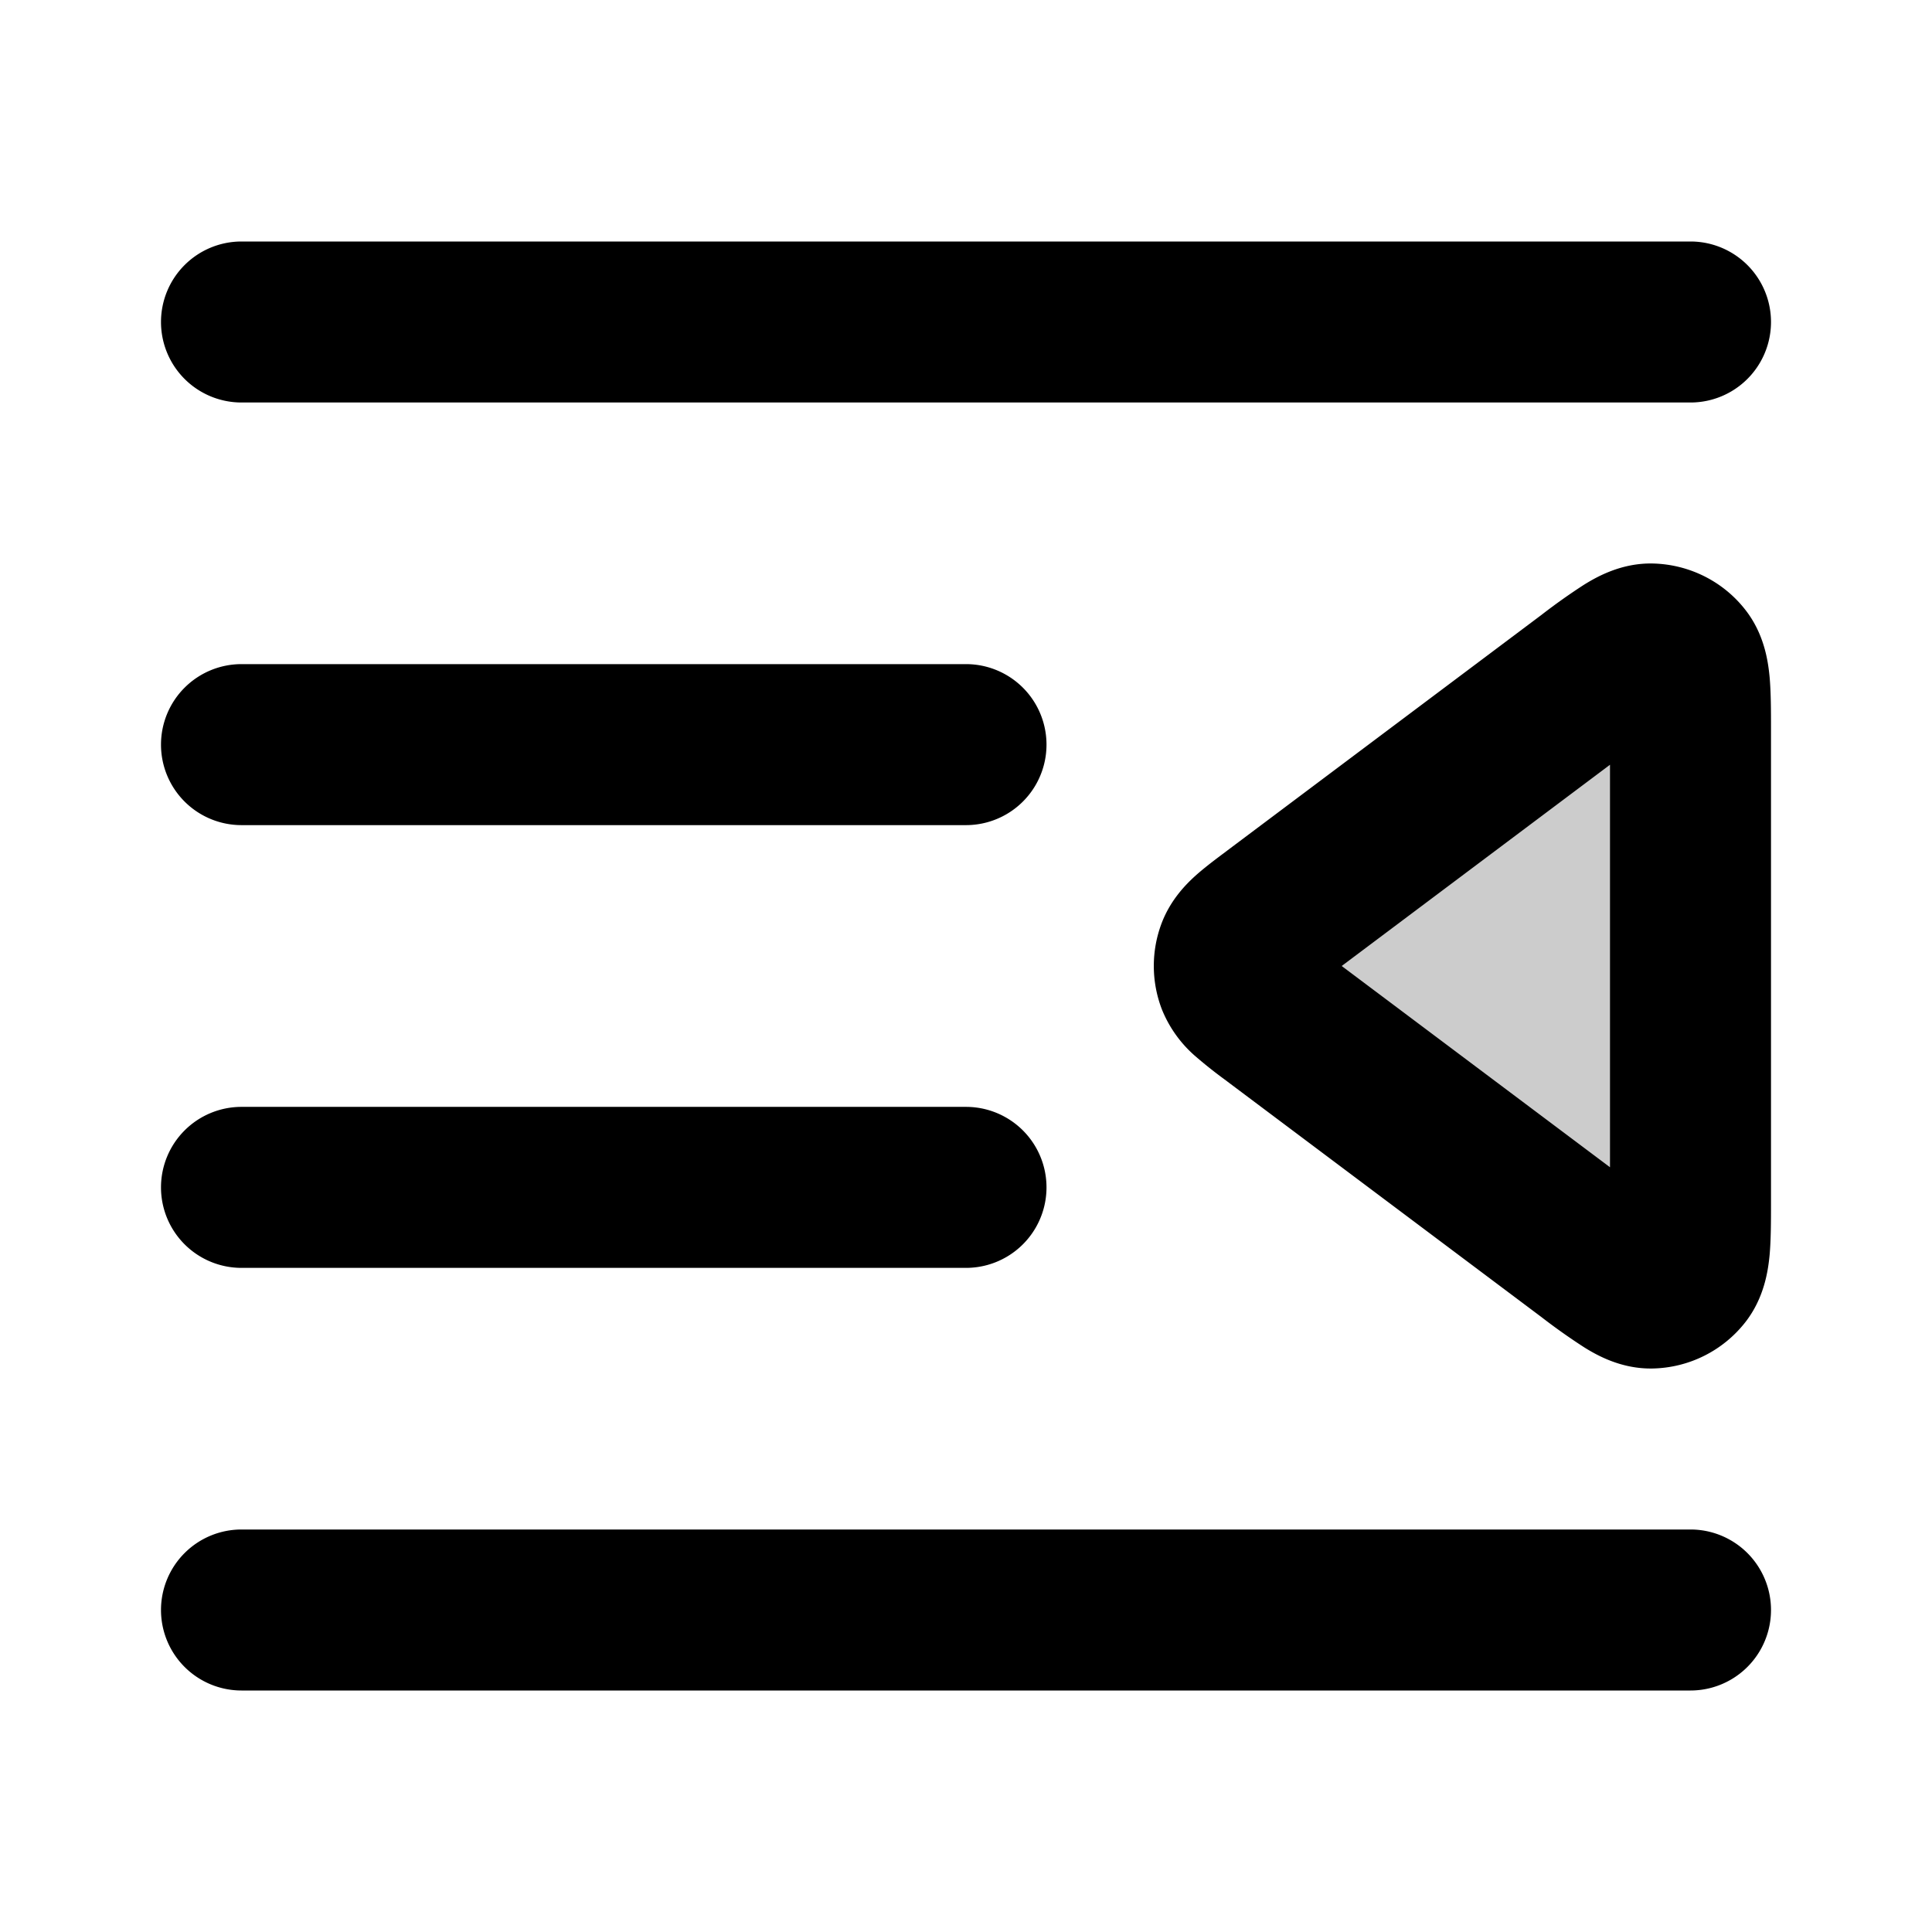 <svg xmlns="http://www.w3.org/2000/svg" width="24" height="24" viewBox="0 0 24 24">
  <path d="M21 14.9c0 .515 0 .772-.106.908a.5.5 0 0 1-.384.192c-.172.003-.378-.151-.79-.46l-3.867-2.9c-.29-.217-.434-.326-.486-.459a.5.5 0 0 1 0-.362c.052-.133.197-.242.486-.459l3.867-2.9c.412-.309.618-.464.79-.46a.5.5 0 0 1 .384.192c.106.135.106.393.106.908v5.8Z" opacity=".2"/>
  <path fill-rule="evenodd" d="M2 4a1 1 0 0 1 1-1h18a1 1 0 1 1 0 2H3a1 1 0 0 1-1-1Zm18 5.5L16.667 12 20 14.5v-5Zm-.32-2.238c.16-.099.463-.27.851-.262.45.01.873.22 1.15.575.24.306.284.651.302.838.017.192.017.425.017.652v5.87c0 .227 0 .46-.017.652-.018.187-.063.532-.302.838a1.5 1.5 0 0 1-1.15.575c-.388.008-.691-.163-.85-.262a7.663 7.663 0 0 1-.533-.377l-3.895-2.921a2.216 2.216 0 0 0-.022-.017 5.679 5.679 0 0 1-.379-.3 1.522 1.522 0 0 1-.417-.58 1.5 1.5 0 0 1 0-1.087c.11-.28.293-.467.417-.579.113-.101.254-.207.379-.3l.022-.017 3.867-2.9.028-.021a7.56 7.56 0 0 1 .532-.377ZM2 9.25a1 1 0 0 1 1-1h9a1 1 0 1 1 0 2H3a1 1 0 0 1-1-1Zm0 5.5a1 1 0 0 1 1-1h9a1 1 0 1 1 0 2H3a1 1 0 0 1-1-1ZM2 20a1 1 0 0 1 1-1h18a1 1 0 1 1 0 2H3a1 1 0 0 1-1-1Z" clip-rule="evenodd"/>
</svg>

